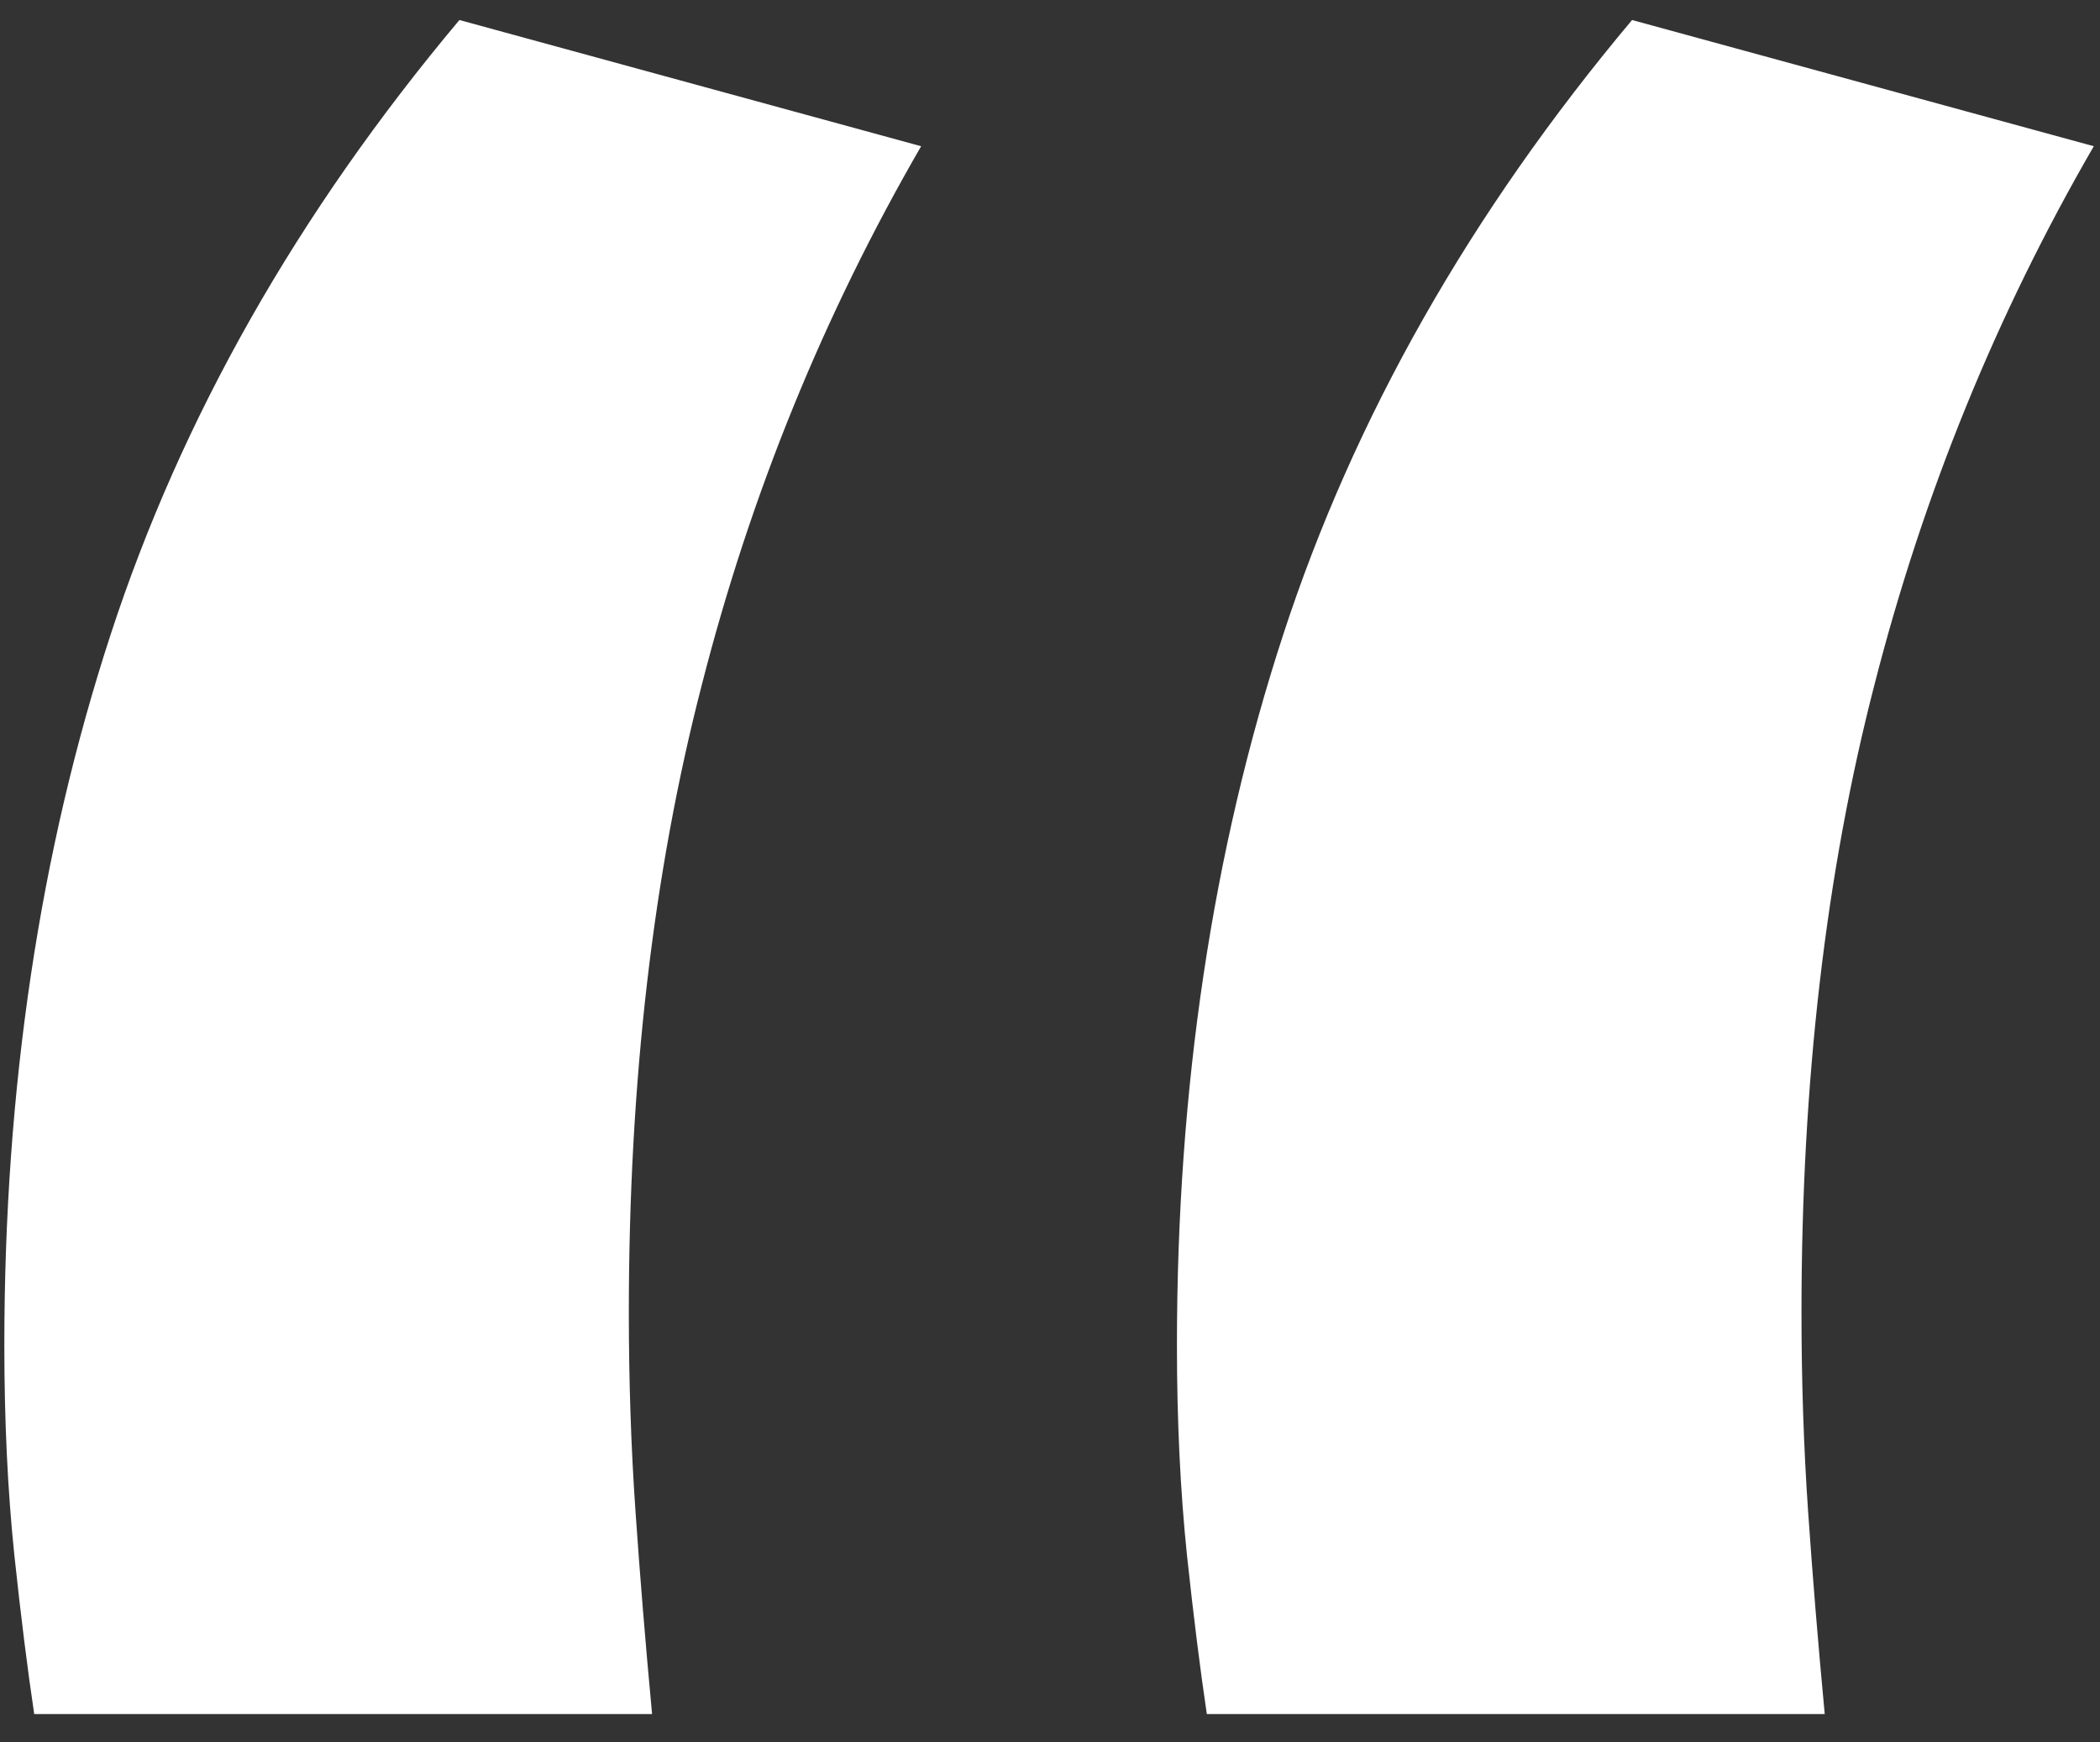 <svg width="47" height="39" viewBox="0 0 47 39" fill="none" xmlns="http://www.w3.org/2000/svg">
<rect x="0" y="0" width="47" height="39" fill="#333333" stroke="none"/>
<path d="M14.594 38.366H0.766C0.617 37.374 0.468 36.185 0.32 34.797C0.171 33.36 0.097 31.798 0.097 30.113C0.097 24.363 0.89 19.06 2.476 14.203C4.062 9.345 6.664 4.76 10.282 0.448L20.616 3.273C18.436 7.04 16.8 11.055 15.71 15.318C14.619 19.531 14.074 24.215 14.074 29.37C14.074 30.906 14.123 32.393 14.223 33.83C14.322 35.268 14.446 36.78 14.594 38.366ZM40.839 38.366H27.01C26.862 37.374 26.713 36.185 26.564 34.797C26.416 33.36 26.341 31.798 26.341 30.113C26.341 24.363 27.134 19.06 28.72 14.203C30.306 9.345 32.909 4.76 36.527 0.448L46.861 3.273C44.68 7.04 43.045 11.055 41.954 15.318C40.864 19.531 40.319 24.215 40.319 29.37C40.319 30.906 40.368 32.393 40.467 33.83C40.566 35.268 40.69 36.78 40.839 38.366Z" fill="white"/>
</svg>
